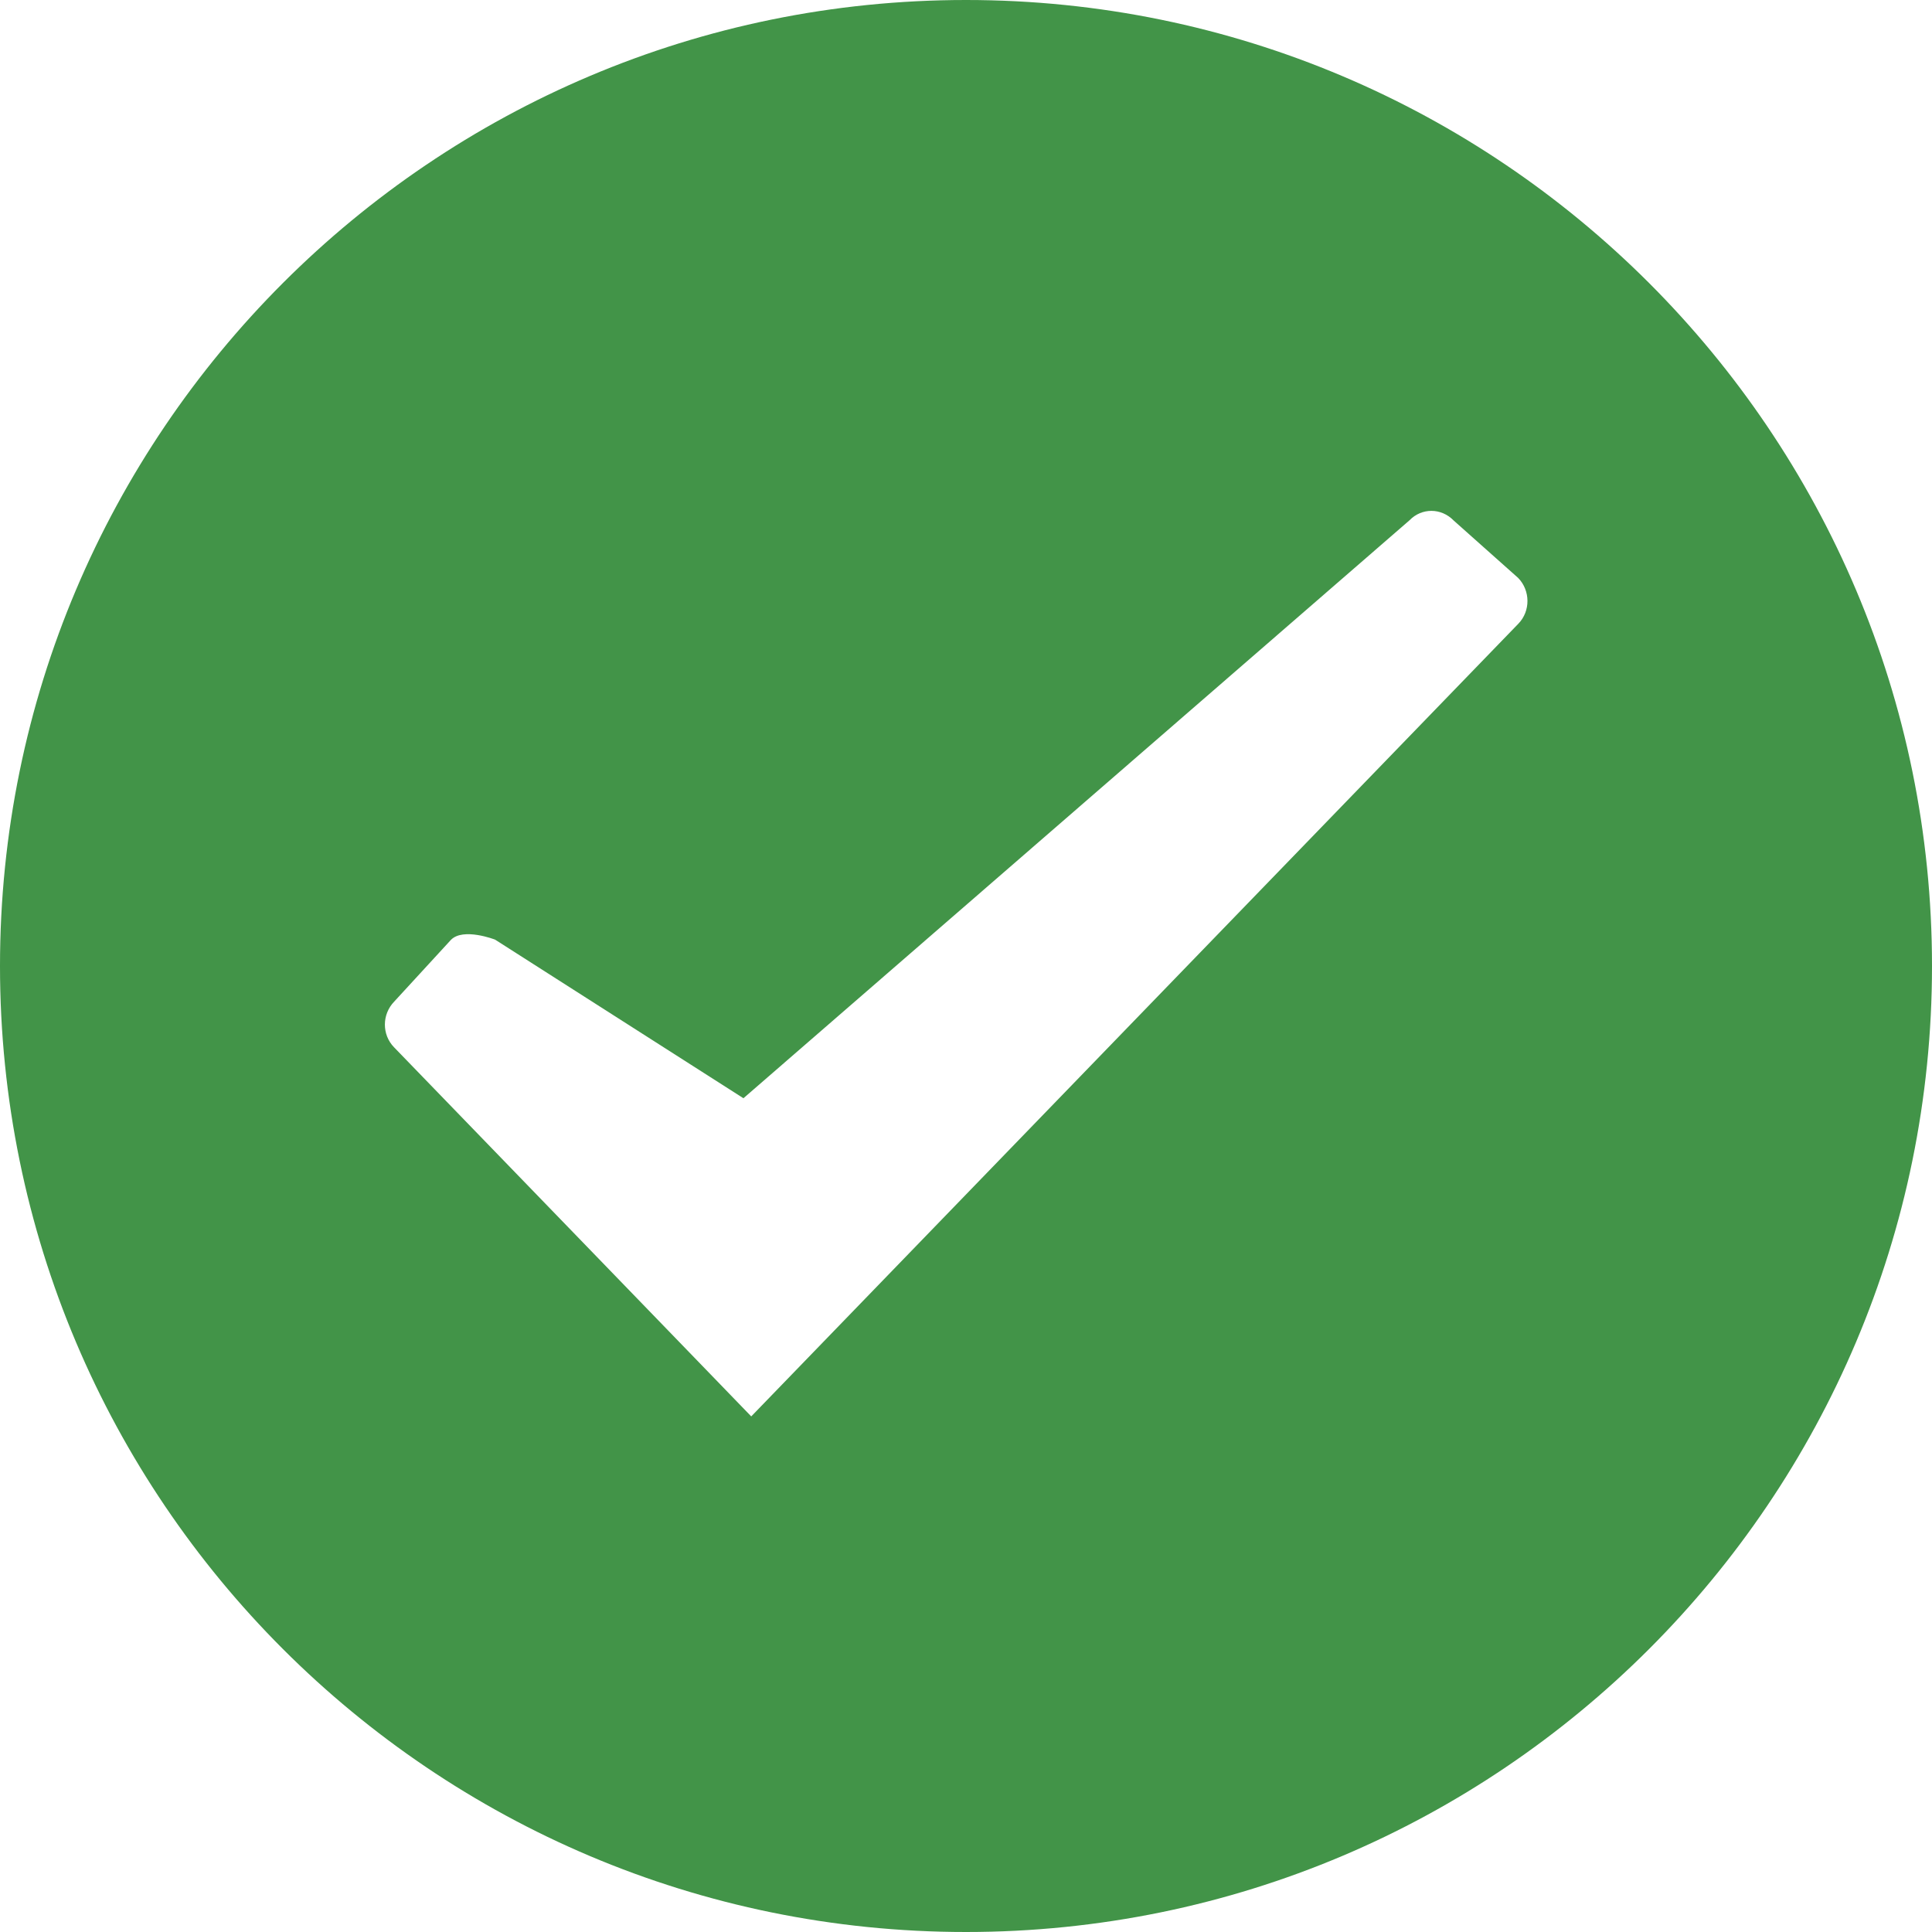 <?xml version="1.0" encoding="UTF-8"?>
<svg width="32px" height="32px" viewBox="0 0 56 56" version="1.1" xmlns='http://www.w3.org/2000/svg' xmlns:xlink='http://www.w3.org/1999/xlink'>
    <!-- Generator: Sketch 58 (84663) - https://sketch.com -->
    <title>Atom/System-Icon/56X56/icon-confirmation</title>
    <desc>Created with Sketch.</desc>
    <g id="Closures-process---immediate-closure-medium-Copy" stroke="none" stroke-width="1" fill="none" fill-rule="evenodd">
        <g id="Atom/System-Icon/56X56/icon-confirmation-medium" fill="#429448">
            <path d="M28,0 C43.463,0 56,12.54 56,28 C56,43.463 43.463,56 28,56 C12.537,56 0,43.463 0,28 C0,12.54 12.537,0 28,0 Z M40.856,15.08 L21.549,31.833 L14.351,27.236 C14.351,27.236 13.426,26.876 13.07,27.243 L11.427,29.031 C11.066,29.404 11.068,29.991 11.42,30.354 L19.224,38.418 L21.775,41.055 L24.327,38.418 L44.013,18.076 C44.364,17.713 44.361,17.12 44.006,16.753 L42.136,15.088 C41.775,14.715 41.207,14.717 40.856,15.08 Z" id="Combined-Shape"></path>
        </g>
    </g>
</svg>